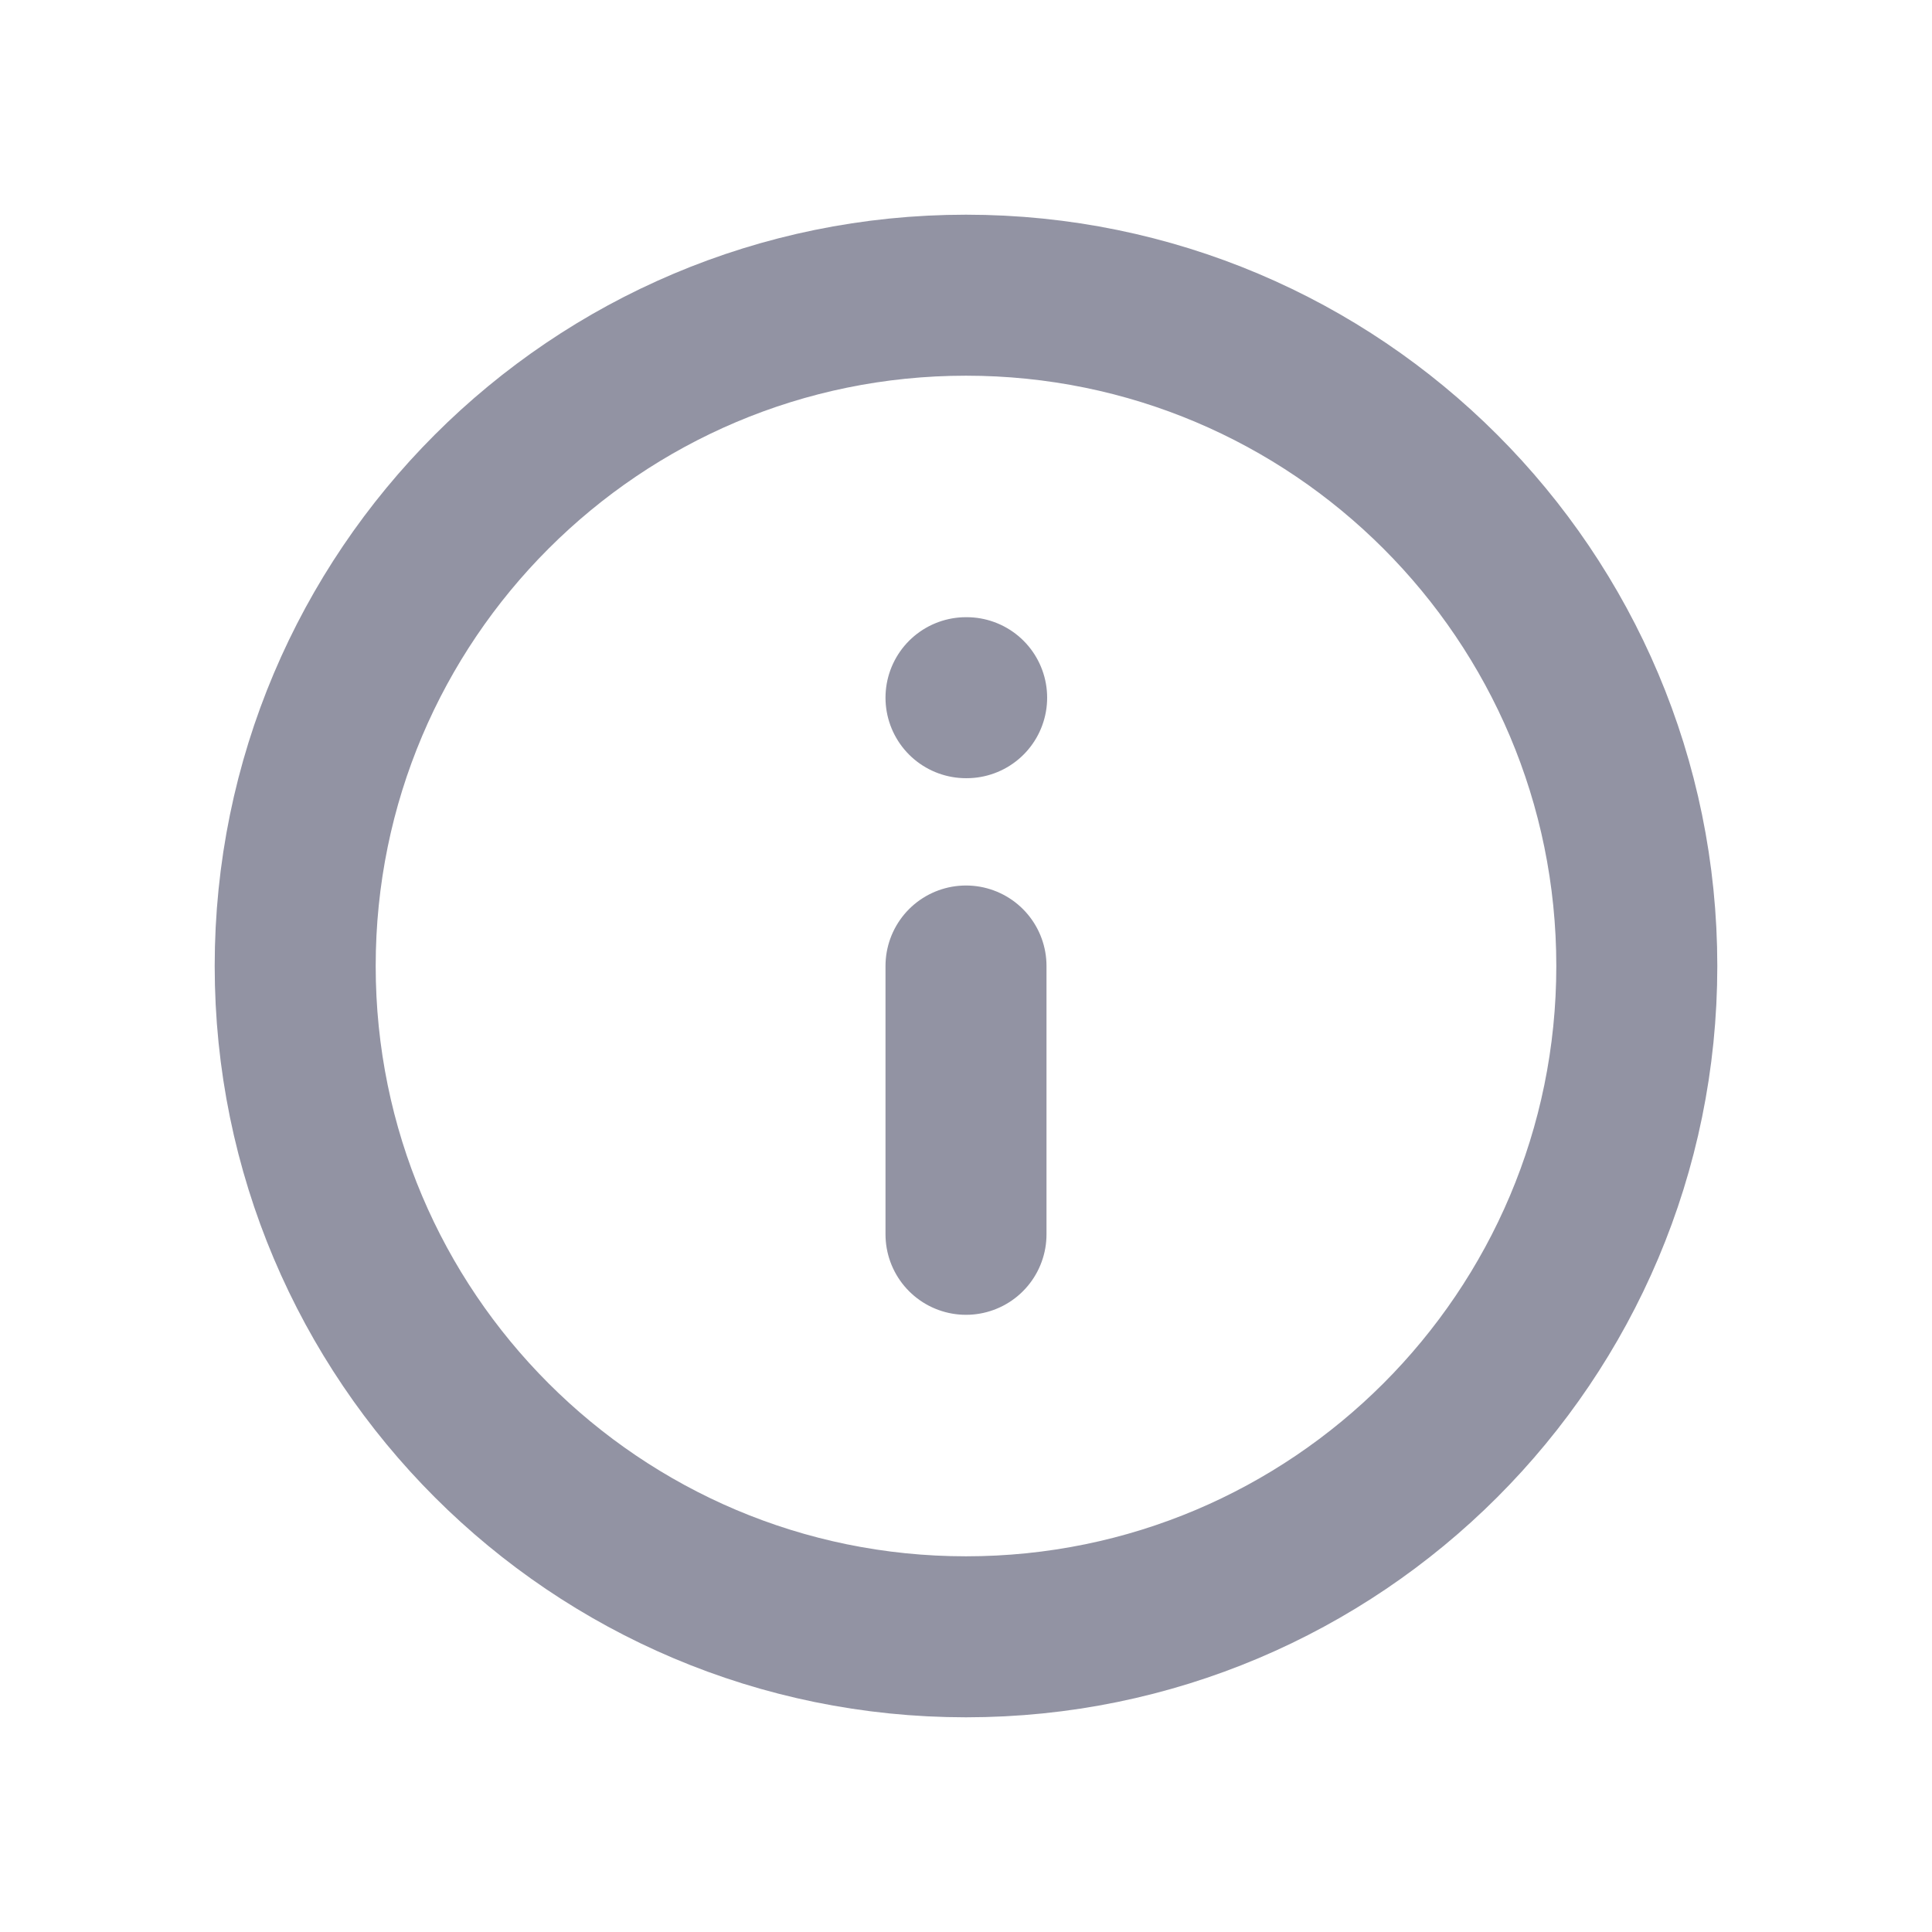 <svg xmlns="http://www.w3.org/2000/svg" width="24" height="24" viewBox="0 0 24 24" fill="none">
<g clip-path="url(#clip0_69_58)">
<path d="M12 15.333V12M12 8.667H12.008M20.333 12C20.333 16.602 16.602 20.333 12 20.333C7.398 20.333 3.667 16.602 3.667 12C3.667 7.398 7.398 3.667 12 3.667C16.602 3.667 20.333 7.398 20.333 12Z" stroke="#9293A3" stroke-width="2" stroke-linecap="round" stroke-linejoin="round"/>
</g>
<defs>
<clipPath id="clip0_69_58">
<rect width="20" height="20" fill="white" transform="translate(2 2)"/>
</clipPath>
</defs>
</svg>